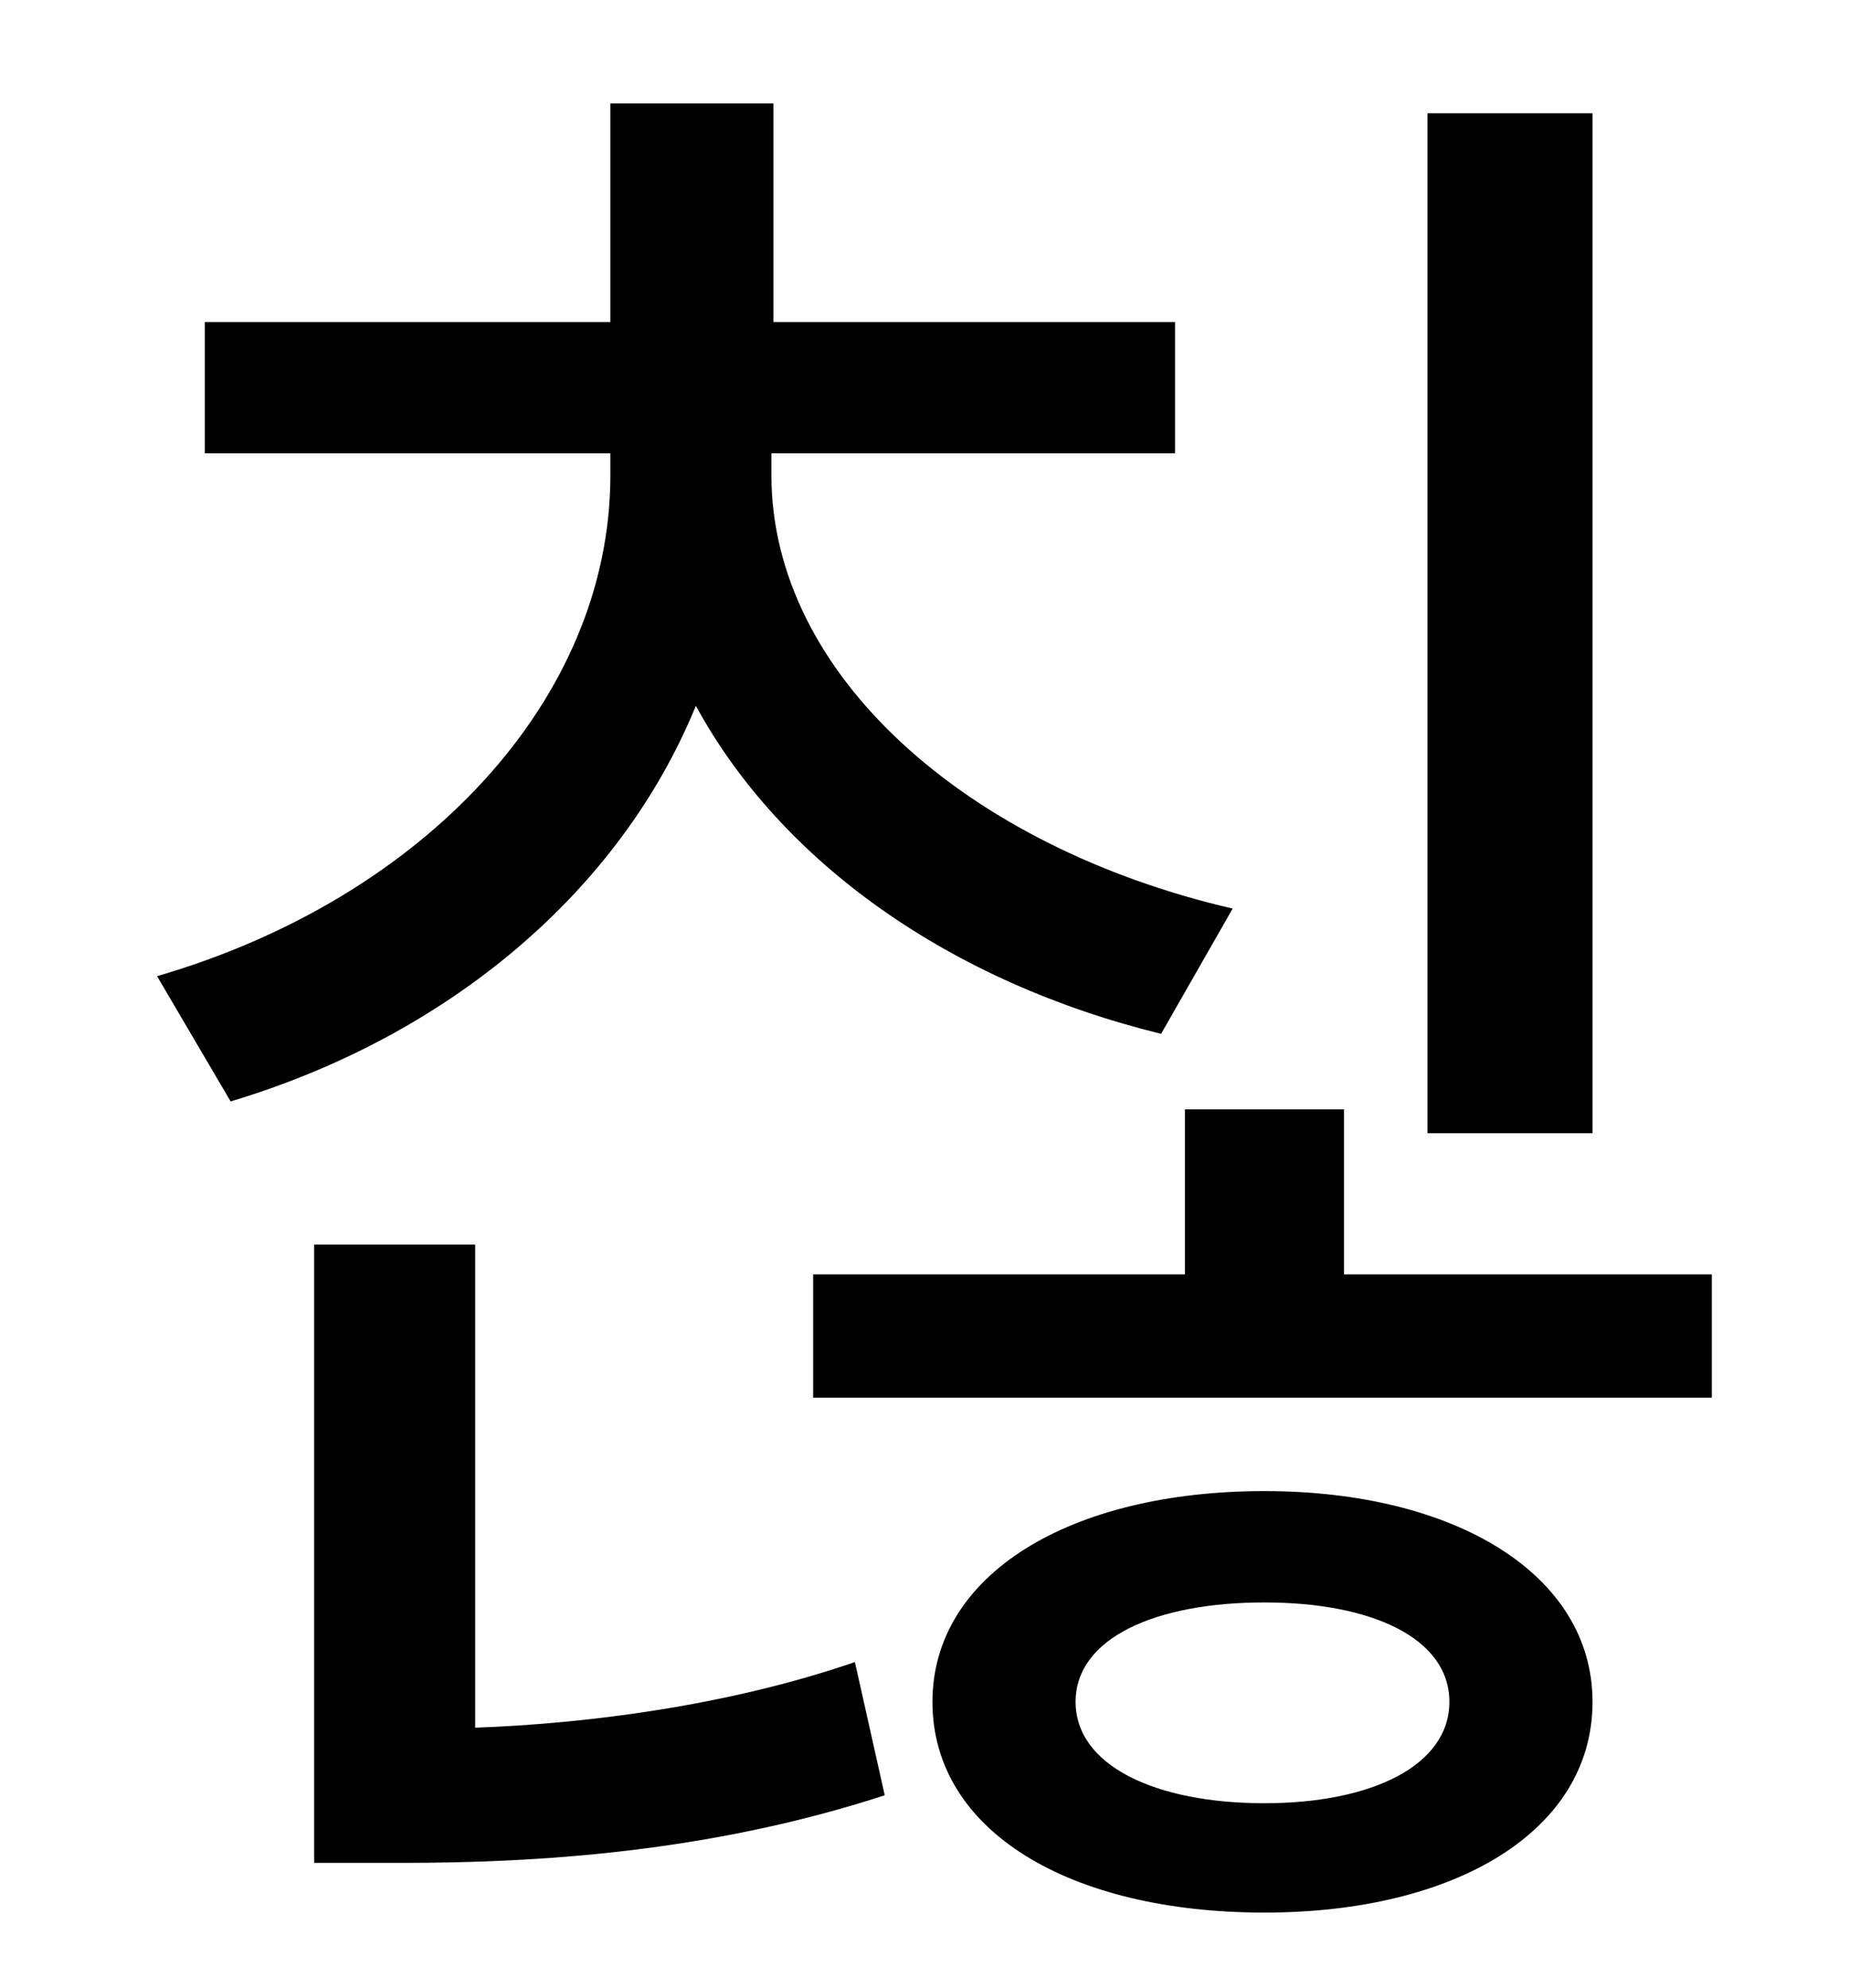 <?xml version="1.0" standalone="no"?>
<!DOCTYPE svg PUBLIC "-//W3C//DTD SVG 1.1//EN" "http://www.w3.org/Graphics/SVG/1.1/DTD/svg11.dtd" >
<svg xmlns="http://www.w3.org/2000/svg" xmlns:xlink="http://www.w3.org/1999/xlink" version="1.1" viewBox="-10 0 930 1000">
   <path fill="currentColor"
d="M791 57v513h-83v-513h83zM610 457l-36 63c-106 -26 -191 -86 -234 -165c-38 93 -124 166 -234 199l-37 -63c134 -39 228 -139 228 -252v-11h-204v-66h204v-110h82v110h202v66h-203v11c0 100 98 187 232 218zM229 626v243c56 -2 127 -11 191 -33l15 67
c-89 29 -176 34 -243 34h-44v-311h81zM626 907c54 0 93 -19 93 -51s-39 -50 -93 -50c-55 0 -95 18 -95 50s40 51 95 51zM626 750c96 0 165 42 165 106c0 65 -69 106 -165 106c-98 0 -167 -41 -167 -106c0 -64 69 -106 167 -106zM666 641h185v62h-452v-62h187v-83h80v83z" />
</svg>
